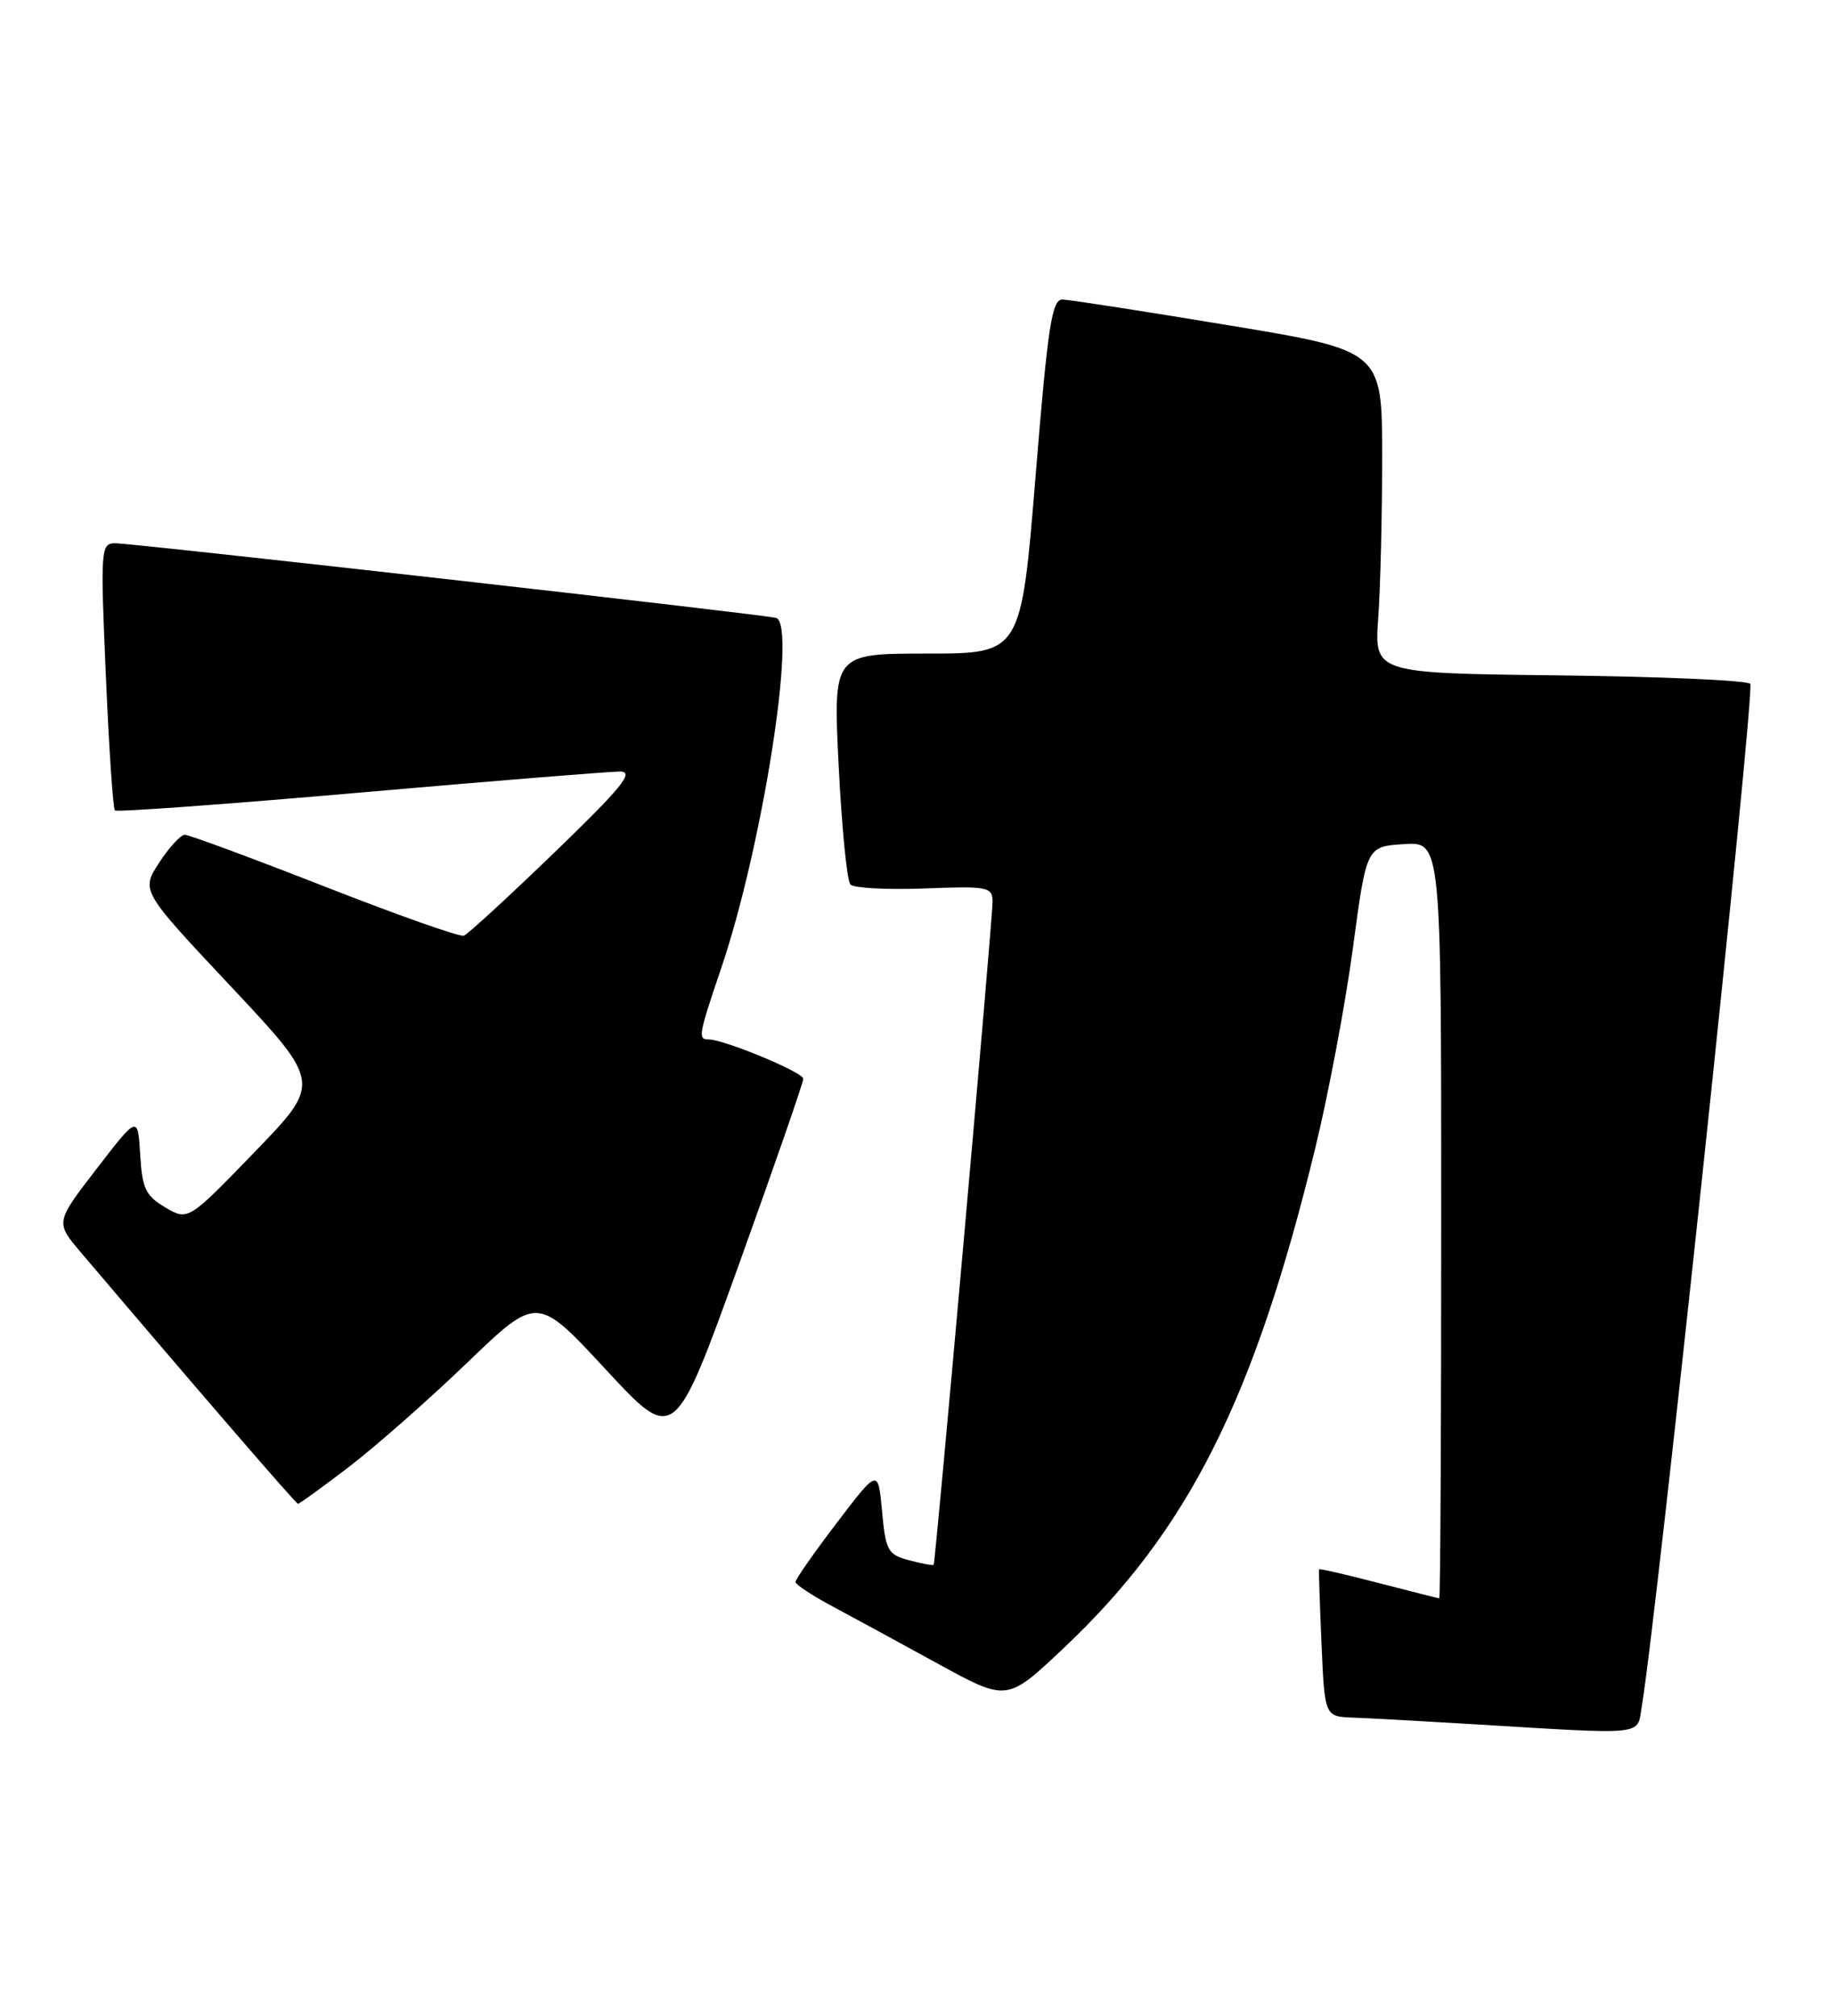 <?xml version="1.0" encoding="UTF-8" standalone="no"?>
<!DOCTYPE svg PUBLIC "-//W3C//DTD SVG 1.1//EN" "http://www.w3.org/Graphics/SVG/1.1/DTD/svg11.dtd" >
<svg xmlns="http://www.w3.org/2000/svg" xmlns:xlink="http://www.w3.org/1999/xlink" version="1.1" viewBox="0 0 233 256">
 <g >
 <path fill="currentColor"
d=" M 208.46 216.75 C 210.39 205.29 222.89 87.49 222.24 86.84 C 221.80 86.40 210.88 85.92 197.97 85.77 C 174.50 85.50 174.50 85.50 175.00 78.50 C 175.28 74.65 175.50 65.43 175.50 58.02 C 175.50 44.53 175.50 44.53 156.00 41.31 C 145.28 39.53 135.79 38.06 134.91 38.04 C 133.56 38.01 133.05 41.36 131.49 60.50 C 129.65 83.00 129.65 83.00 117.71 83.00 C 105.78 83.00 105.78 83.00 106.49 97.25 C 106.88 105.09 107.55 111.87 107.98 112.33 C 108.40 112.78 112.64 113.01 117.38 112.83 C 125.44 112.52 126.01 112.63 126.03 114.50 C 126.05 116.69 118.80 198.37 118.55 198.72 C 118.47 198.84 117.07 198.58 115.45 198.15 C 112.73 197.43 112.46 196.94 112.00 191.93 C 111.50 186.50 111.50 186.50 106.25 193.40 C 103.36 197.19 101.00 200.57 101.01 200.90 C 101.01 201.23 103.15 202.64 105.76 204.03 C 108.37 205.43 114.41 208.71 119.18 211.33 C 127.87 216.09 127.87 216.09 135.04 209.32 C 150.86 194.40 159.23 177.77 167.01 145.79 C 168.69 138.89 170.84 127.45 171.79 120.37 C 173.51 107.50 173.51 107.50 178.26 107.20 C 183.00 106.89 183.00 106.89 183.00 154.95 C 183.00 181.38 182.89 202.99 182.75 202.98 C 182.61 202.97 179.14 202.09 175.04 201.03 C 170.93 199.96 167.54 199.18 167.49 199.30 C 167.44 199.41 167.58 203.66 167.80 208.75 C 168.20 218.00 168.20 218.00 171.85 218.13 C 173.86 218.20 180.68 218.58 187.00 218.96 C 209.29 220.31 207.83 220.46 208.46 216.75 Z  M 44.33 186.27 C 47.72 183.67 54.49 177.71 59.36 173.02 C 68.21 164.51 68.21 164.51 76.92 173.92 C 85.63 183.32 85.63 183.32 93.82 160.59 C 98.32 148.08 102.00 137.47 102.00 137.00 C 102.00 136.18 91.94 132.00 89.96 132.00 C 88.60 132.00 88.71 131.40 91.56 123.00 C 96.81 107.55 101.24 79.26 98.54 78.47 C 97.05 78.04 16.88 68.98 14.61 68.99 C 12.80 69.00 12.74 69.73 13.44 85.75 C 13.83 94.96 14.35 102.68 14.59 102.92 C 14.82 103.15 28.85 102.13 45.76 100.65 C 62.67 99.17 77.52 97.97 78.76 97.98 C 80.58 98.00 78.94 100.02 70.41 108.25 C 64.57 113.89 59.39 118.65 58.90 118.83 C 58.41 119.02 50.45 116.20 41.21 112.58 C 31.97 108.96 23.99 106.01 23.46 106.01 C 22.93 106.02 21.47 107.62 20.20 109.57 C 17.90 113.12 17.90 113.12 29.36 125.32 C 40.81 137.53 40.81 137.53 32.34 146.29 C 23.88 155.04 23.88 155.04 20.98 153.33 C 18.50 151.86 18.05 150.93 17.80 146.63 C 17.50 141.64 17.50 141.64 12.26 148.44 C 7.03 155.23 7.03 155.23 10.26 159.04 C 25.47 176.95 37.56 190.95 37.83 190.97 C 38.01 190.99 40.93 188.87 44.33 186.27 Z "/>
</g>
</svg>